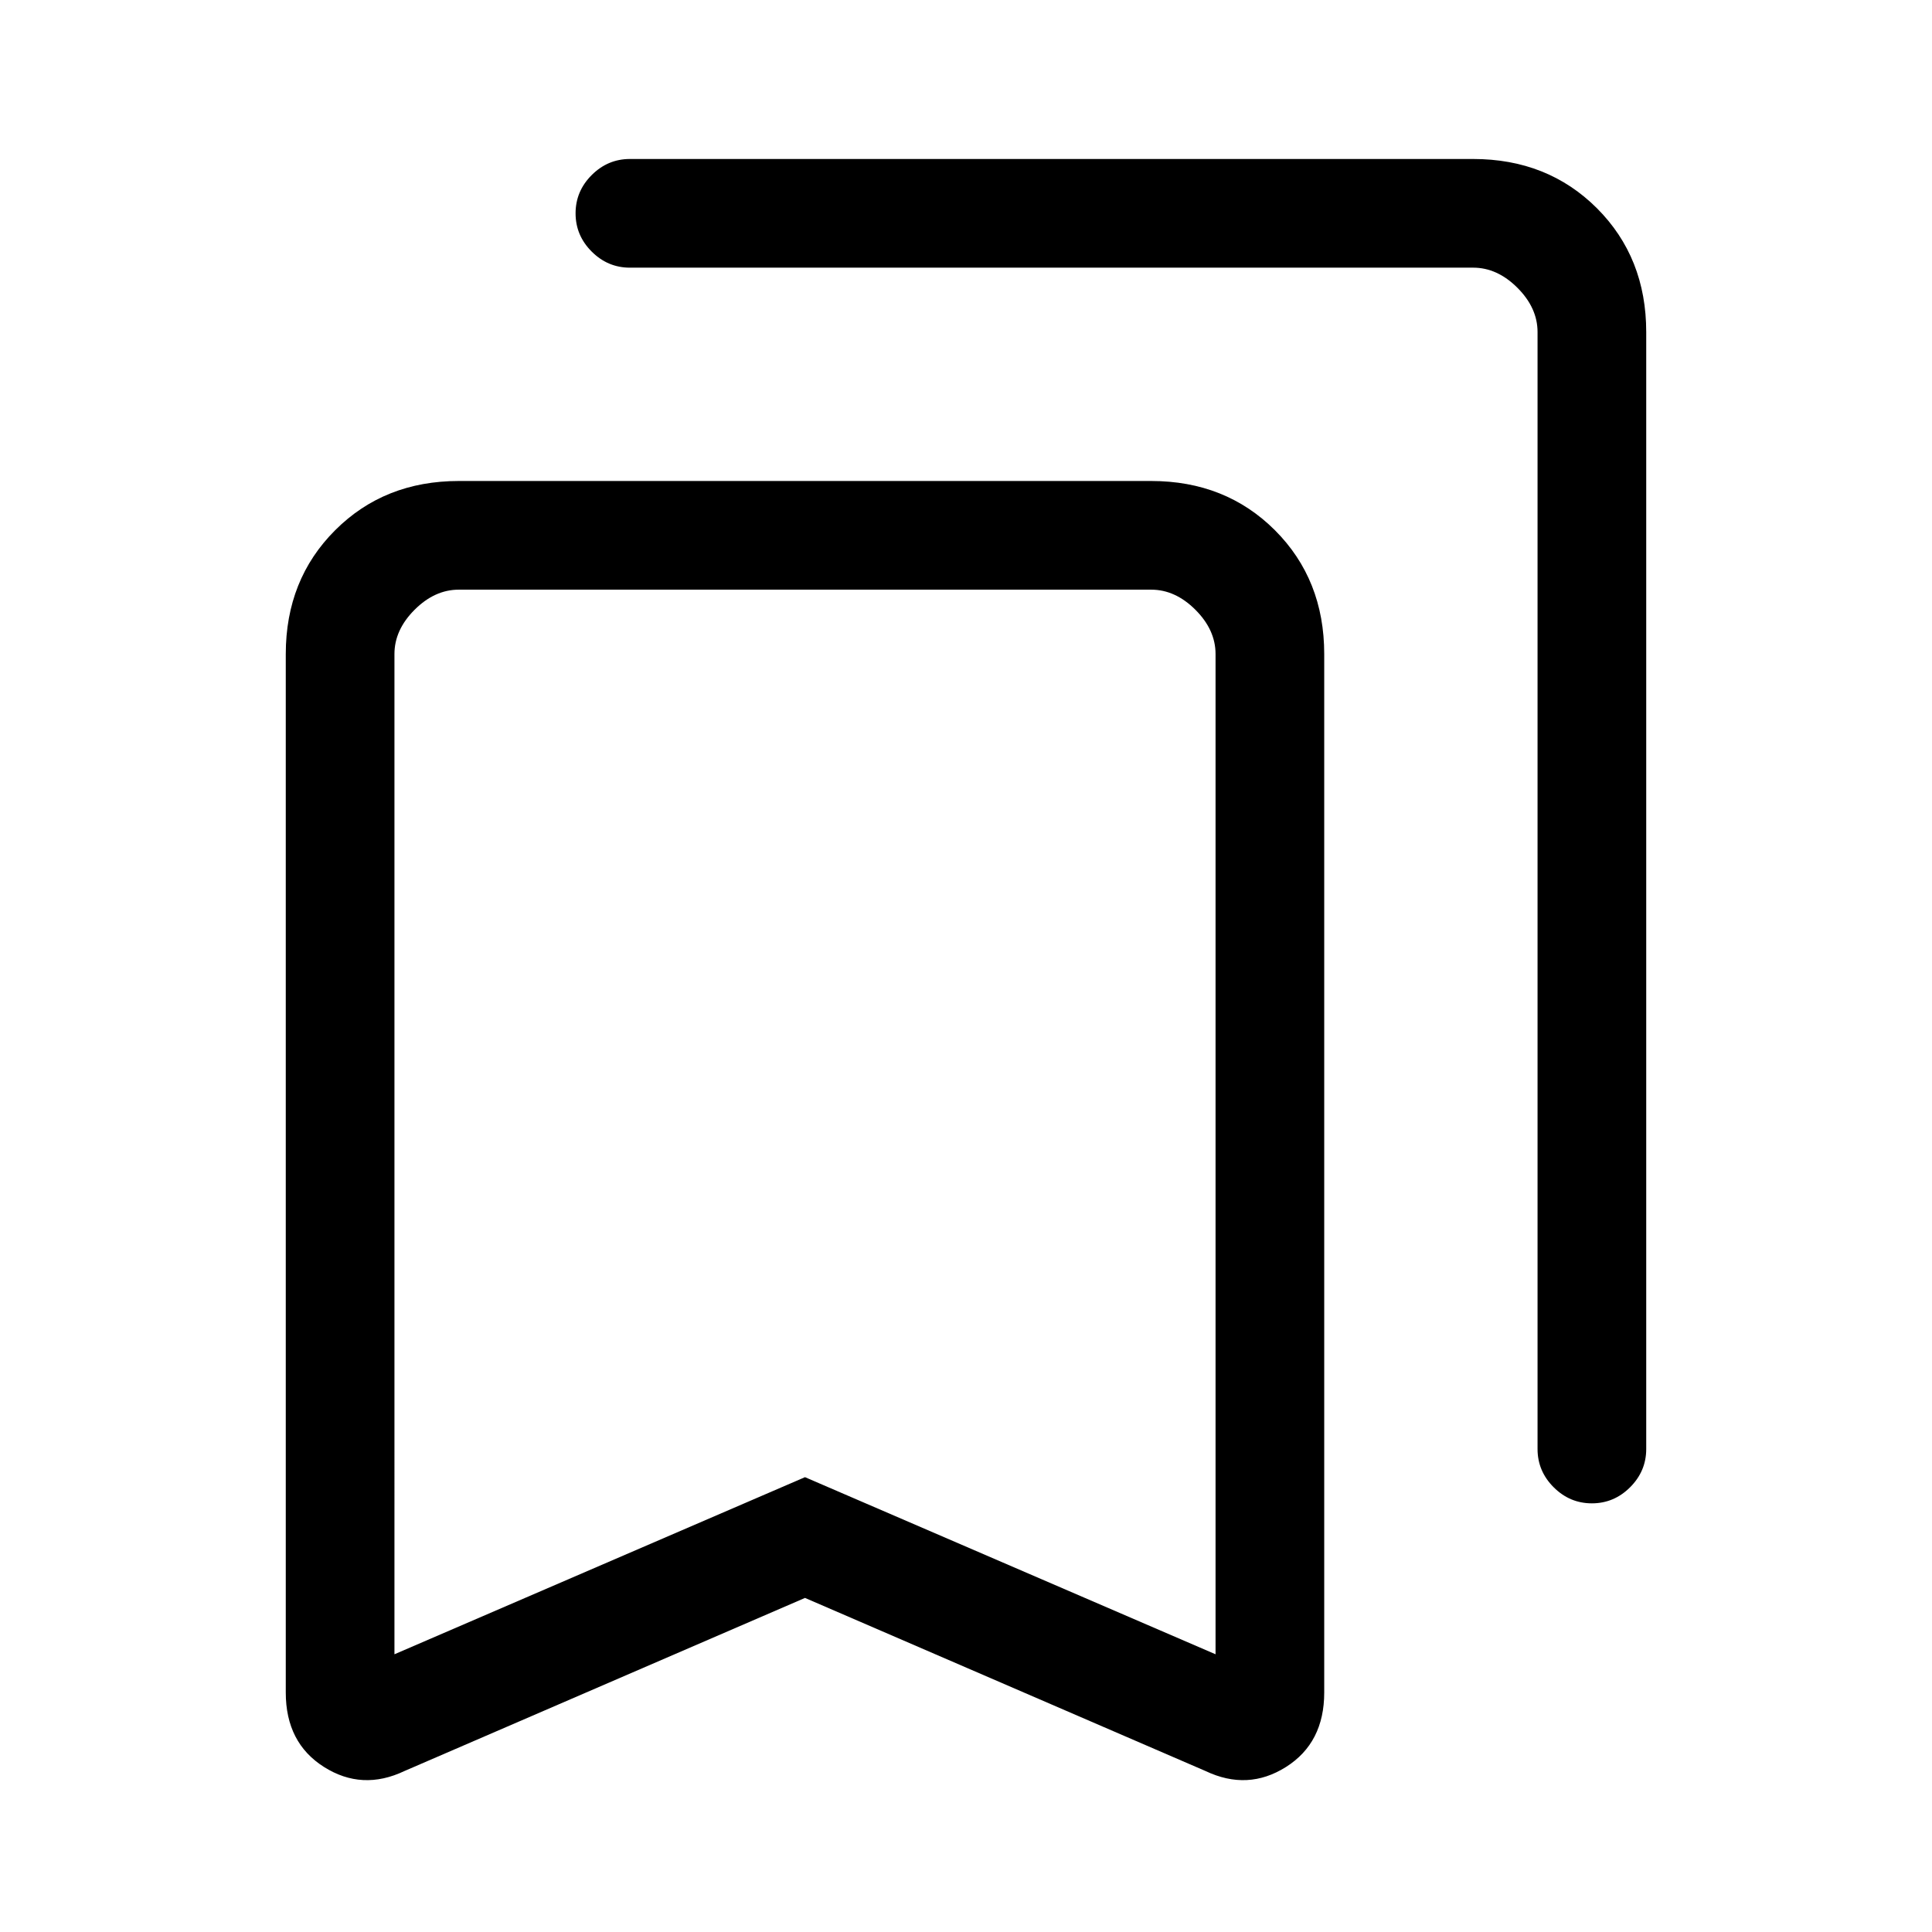 <svg xmlns="http://www.w3.org/2000/svg" height="24" width="24"><path d="M19.775 18.675q-.275 0-.475-.2-.2-.2-.2-.475V4.125q0-.3-.25-.55-.25-.25-.55-.25H7.825q-.275 0-.475-.2-.2-.2-.2-.475 0-.275.2-.475.2-.2.475-.2H18.3q.925 0 1.538.612.612.613.612 1.538V18q0 .275-.2.475-.2.2-.475.2ZM4.9 20.55l5.1-2.2 5.1 2.2V8.125q0-.3-.25-.55-.25-.25-.55-.25H5.7q-.3 0-.55.25-.25.25-.25.55ZM5.025 22q-.525.25-1-.05t-.475-.925v-12.9q0-.925.613-1.538.612-.612 1.537-.612h8.6q.925 0 1.538.612.612.613.612 1.538v12.9q0 .625-.475.925-.475.3-1 .05L10 19.85ZM4.9 7.325H15.1 10Z"/></svg>